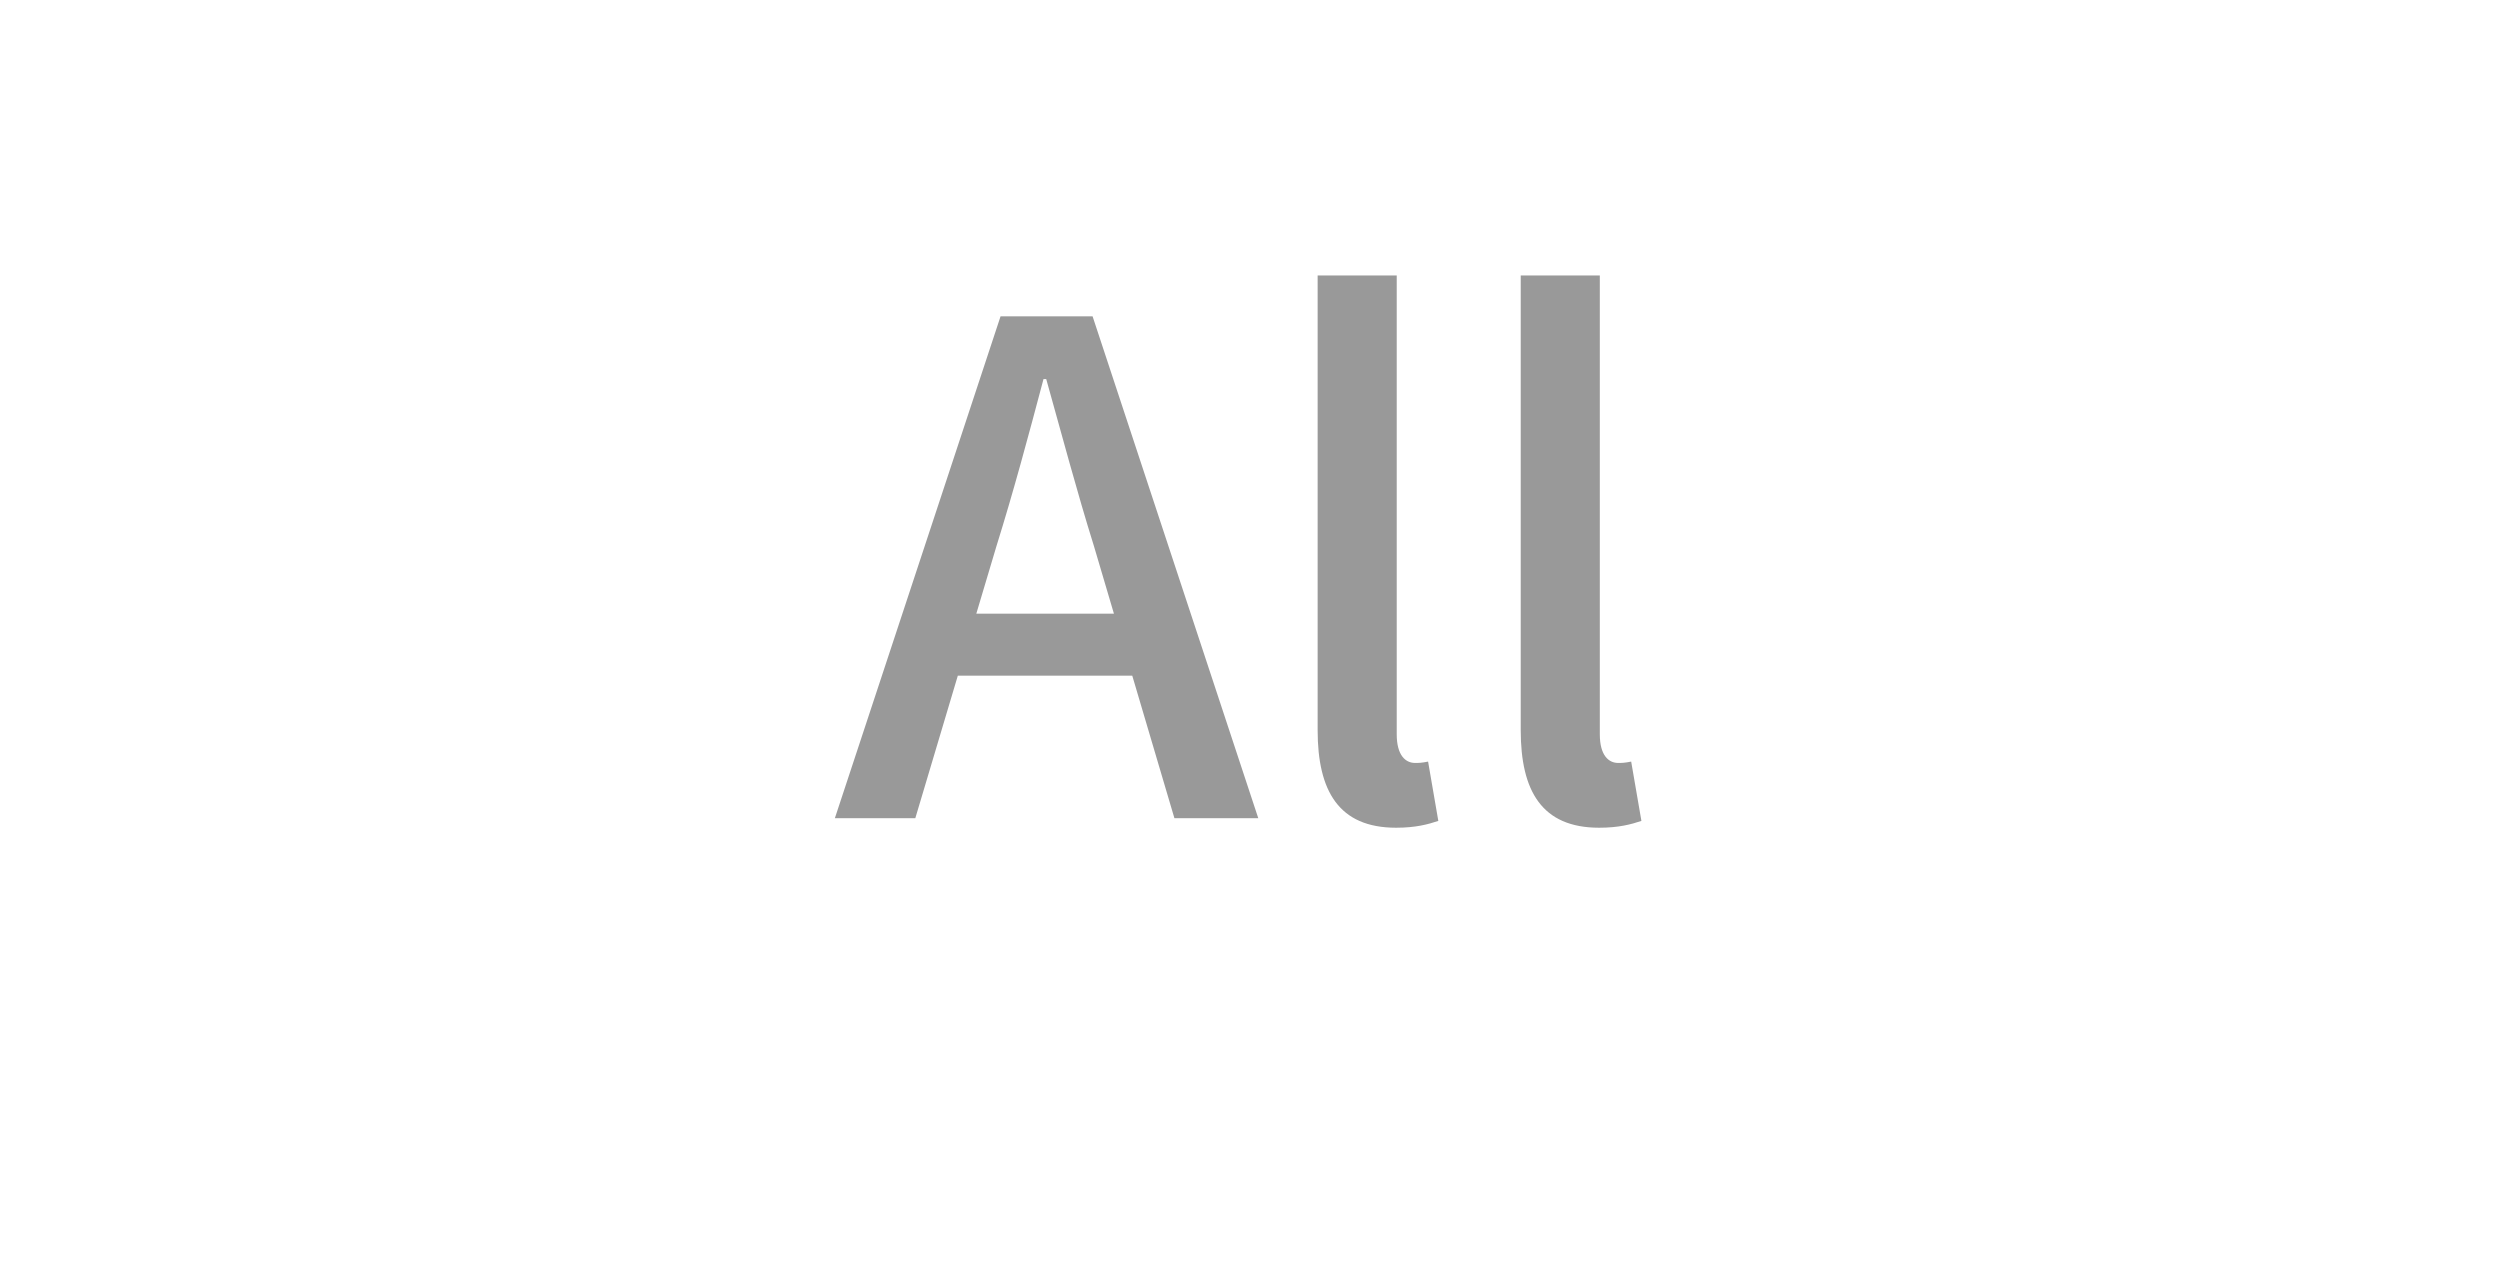 <svg width="55" height="28" viewBox="0 0 55 28" fill="none" xmlns="http://www.w3.org/2000/svg">
<path d="M18.367 18H20.137L21.922 12.015C22.297 10.815 22.627 9.585 22.957 8.34H23.017C23.362 9.57 23.692 10.815 24.067 12.015L25.837 18H27.682L24.037 6.96H22.012L18.367 18ZM20.422 14.865H25.582V13.5H20.422V14.865ZM30.713 18.21C31.148 18.21 31.418 18.135 31.643 18.06L31.418 16.755C31.268 16.785 31.208 16.785 31.133 16.785C30.923 16.785 30.728 16.62 30.728 16.155V6.06H28.988V16.065C28.988 17.4 29.453 18.21 30.713 18.21ZM35.181 18.21C35.615 18.21 35.886 18.135 36.111 18.06L35.886 16.755C35.736 16.785 35.675 16.785 35.6 16.785C35.391 16.785 35.196 16.62 35.196 16.155V6.06H33.456V16.065C33.456 17.4 33.92 18.21 35.181 18.21Z" fill="#999999"/>
</svg>
